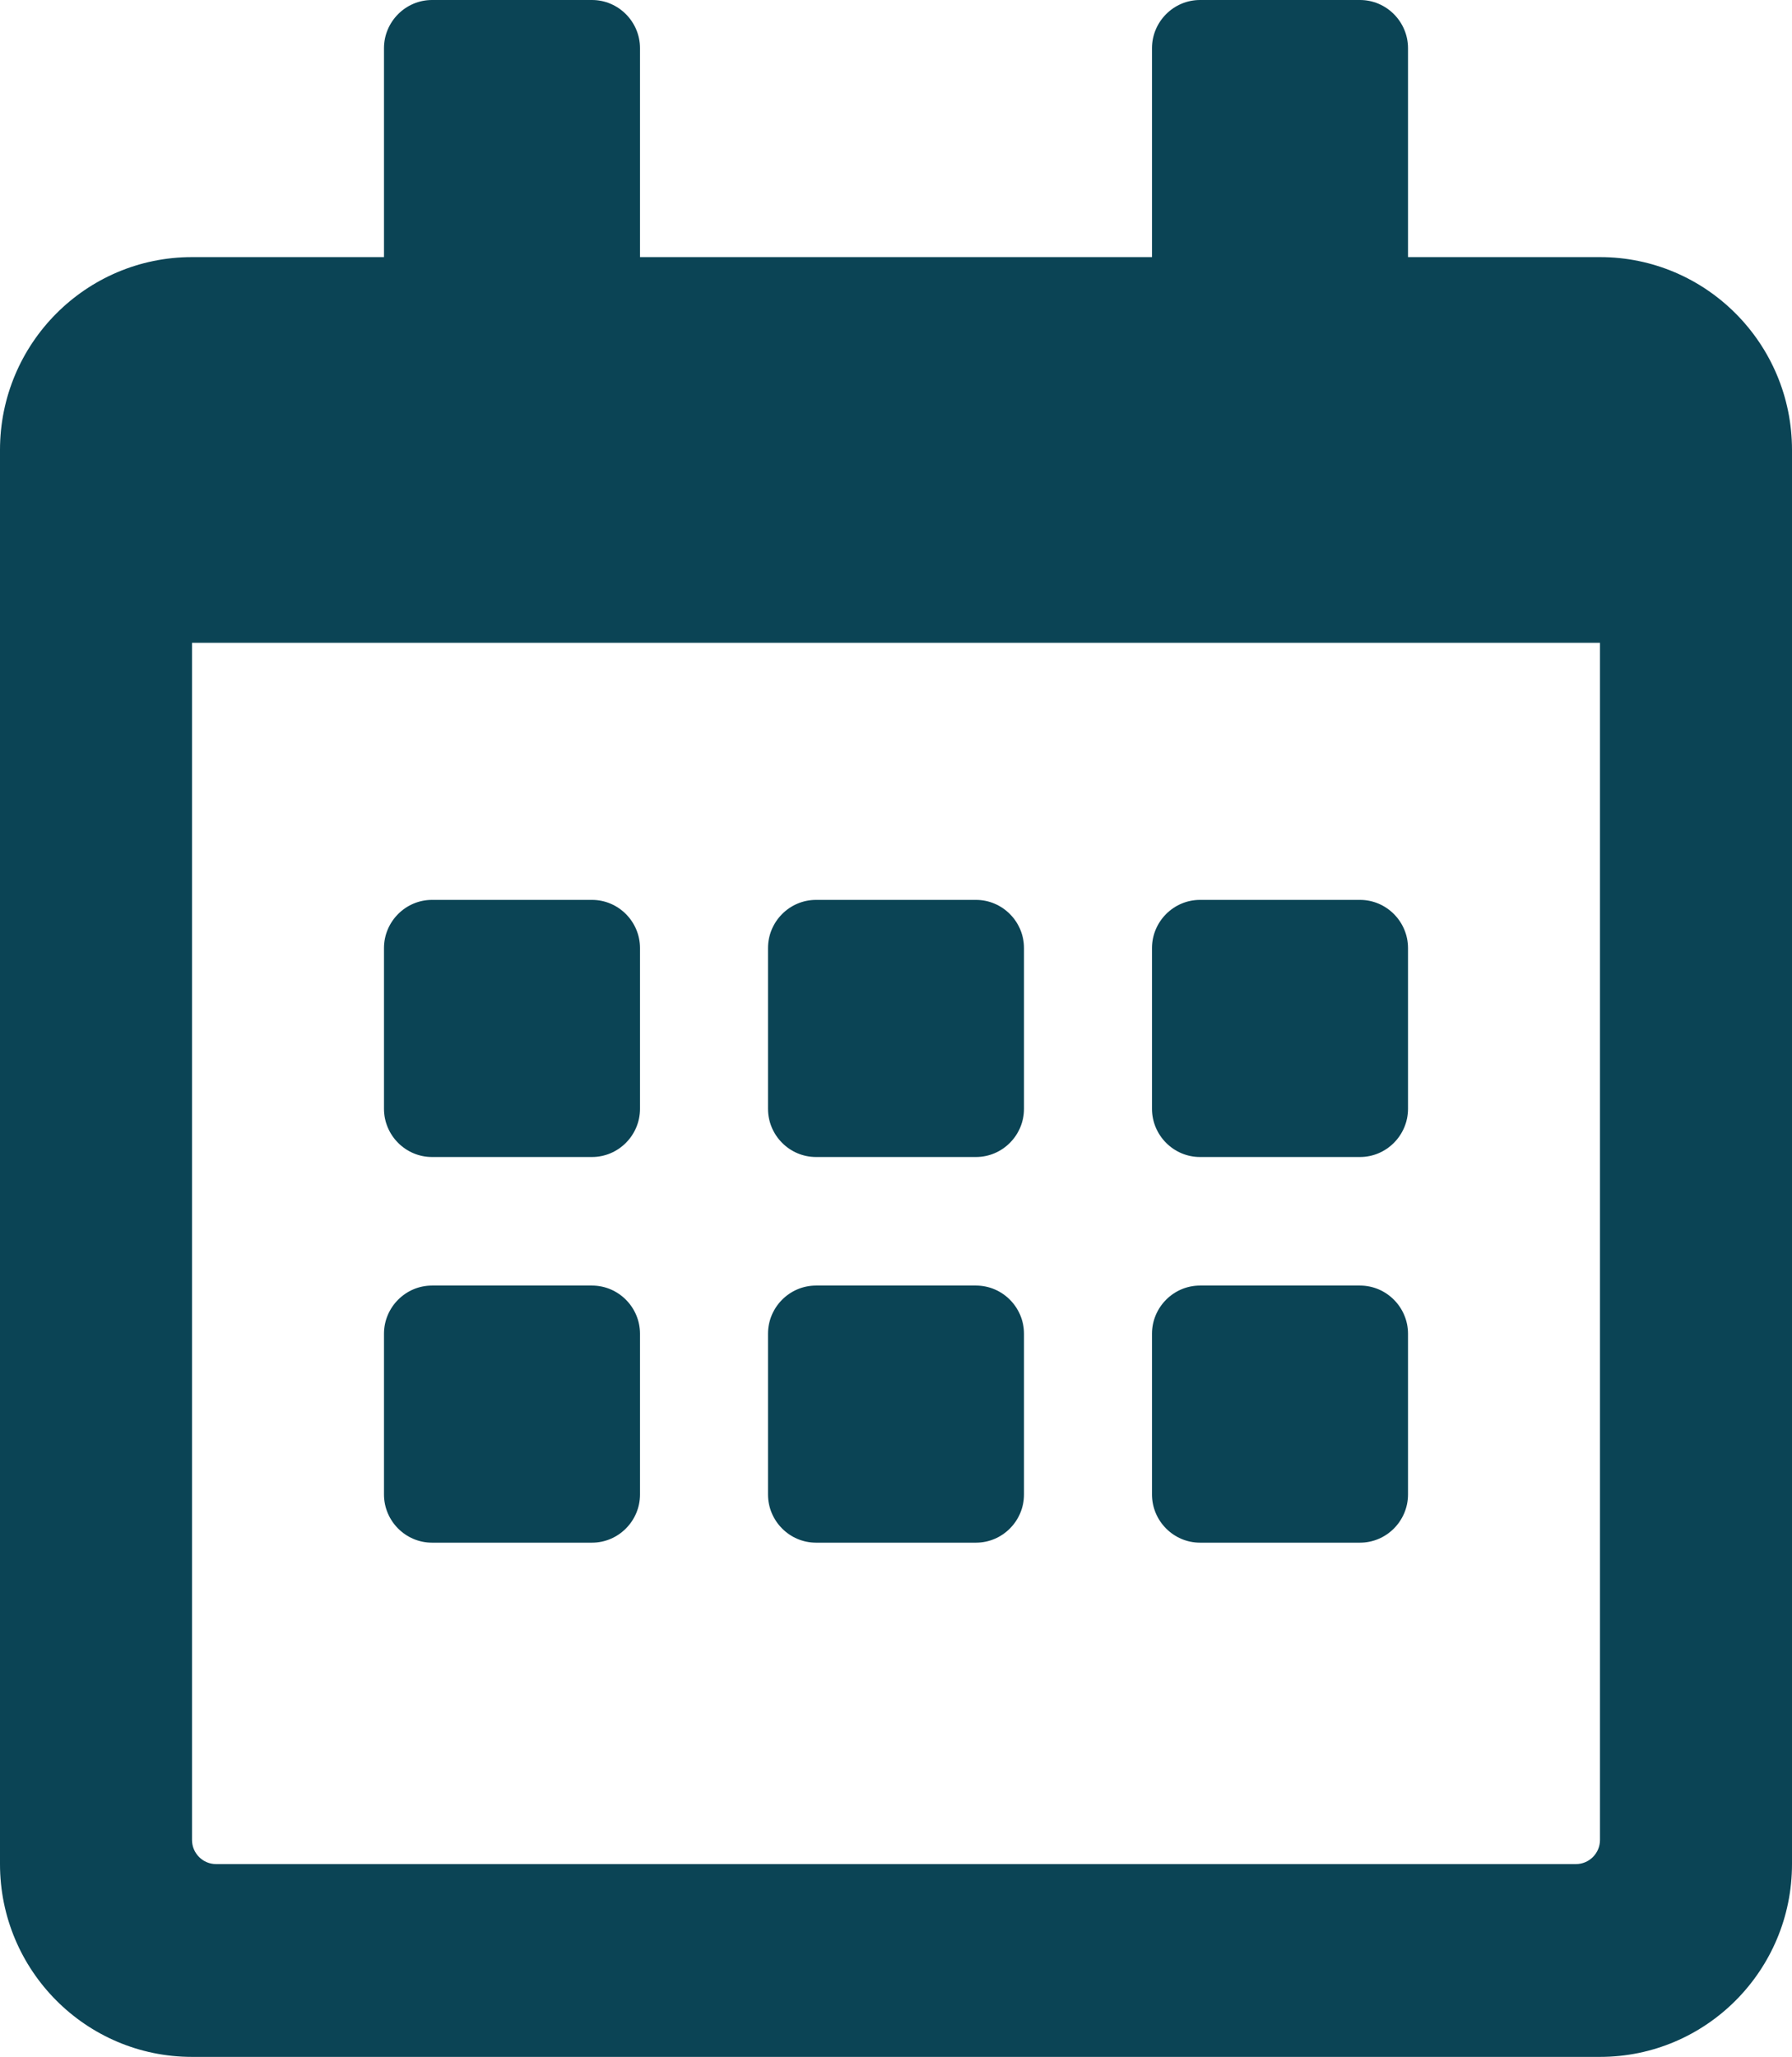 <svg width="61" height="70" viewBox="0 0 61 70" fill="none" xmlns="http://www.w3.org/2000/svg">
<path d="M20.152 39.375H14.705C13.807 39.375 13.071 38.637 13.071 37.734V32.266C13.071 31.363 13.807 30.625 14.705 30.625H20.152C21.05 30.625 21.786 31.363 21.786 32.266V37.734C21.786 38.637 21.05 39.375 20.152 39.375ZM34.857 37.734V32.266C34.857 31.363 34.122 30.625 33.223 30.625H27.777C26.878 30.625 26.143 31.363 26.143 32.266V37.734C26.143 38.637 26.878 39.375 27.777 39.375H33.223C34.122 39.375 34.857 38.637 34.857 37.734ZM47.929 37.734V32.266C47.929 31.363 47.193 30.625 46.295 30.625H40.848C39.95 30.625 39.214 31.363 39.214 32.266V37.734C39.214 38.637 39.95 39.375 40.848 39.375H46.295C47.193 39.375 47.929 38.637 47.929 37.734ZM34.857 50.859V45.391C34.857 44.488 34.122 43.75 33.223 43.75H27.777C26.878 43.75 26.143 44.488 26.143 45.391V50.859C26.143 51.762 26.878 52.5 27.777 52.5H33.223C34.122 52.5 34.857 51.762 34.857 50.859ZM21.786 50.859V45.391C21.786 44.488 21.05 43.75 20.152 43.75H14.705C13.807 43.75 13.071 44.488 13.071 45.391V50.859C13.071 51.762 13.807 52.5 14.705 52.5H20.152C21.05 52.5 21.786 51.762 21.786 50.859ZM47.929 50.859V45.391C47.929 44.488 47.193 43.75 46.295 43.75H40.848C39.95 43.75 39.214 44.488 39.214 45.391V50.859C39.214 51.762 39.95 52.5 40.848 52.5H46.295C47.193 52.5 47.929 51.762 47.929 50.859ZM61 15.312V63.438C61 67.061 58.072 70 54.464 70H6.536C2.927 70 0 67.061 0 63.438V15.312C0 11.69 2.927 8.75 6.536 8.75H13.071V1.641C13.071 0.738 13.807 0 14.705 0H20.152C21.05 0 21.786 0.738 21.786 1.641V8.75H39.214V1.641C39.214 0.738 39.95 0 40.848 0H46.295C47.193 0 47.929 0.738 47.929 1.641V8.75H54.464C58.072 8.75 61 11.69 61 15.312ZM54.464 62.617V21.875H6.536V62.617C6.536 63.068 6.903 63.438 7.353 63.438H53.647C54.097 63.438 54.464 63.068 54.464 62.617Z" fill="#0B4455"/>
</svg>
